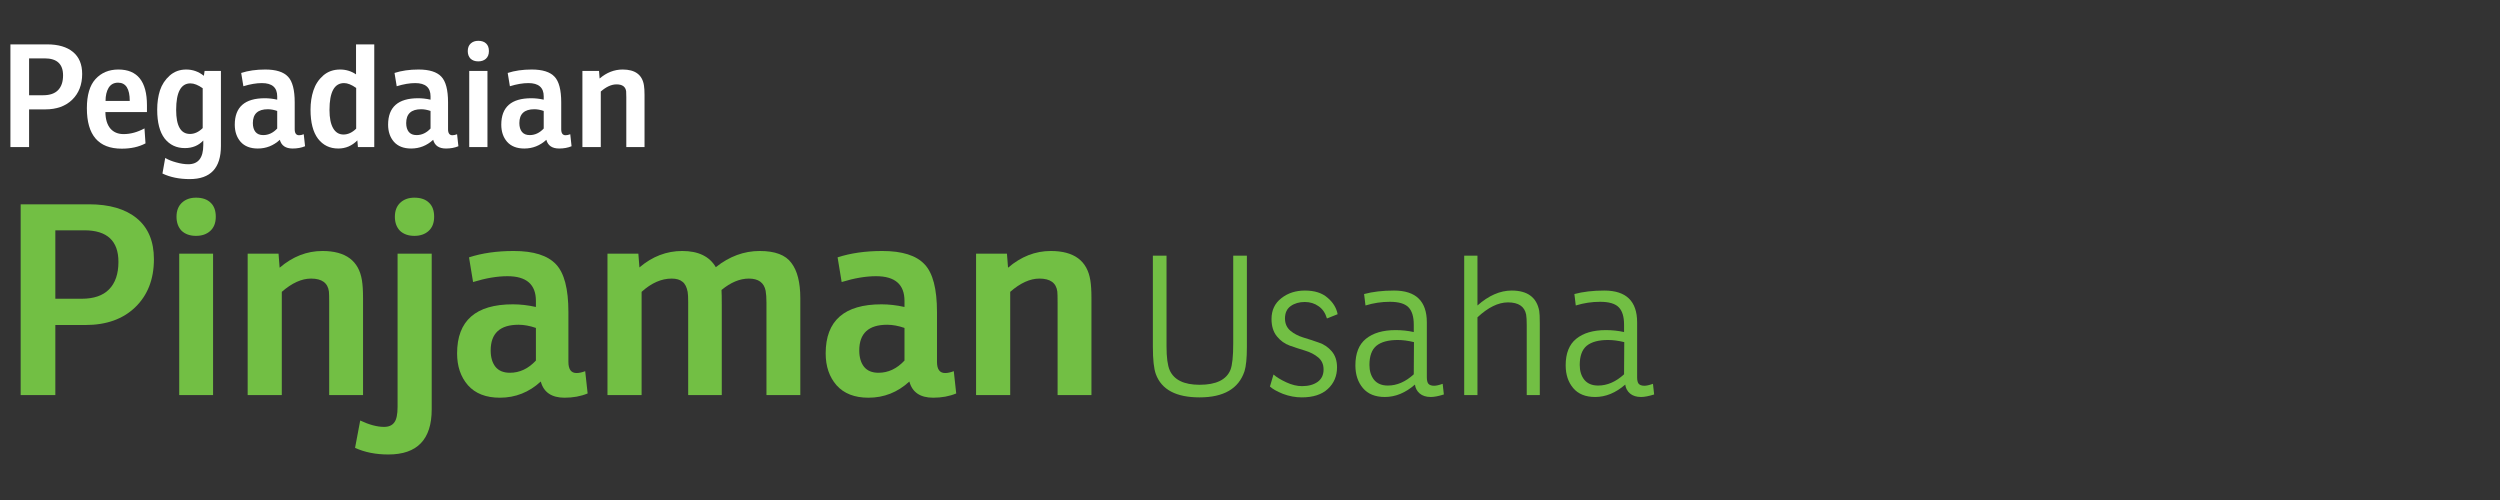 <svg width="240" height="48" viewBox="0 0 240 48" fill="none" xmlns="http://www.w3.org/2000/svg">
<rect x="0" y="0" width="240" height="48" fill="#333333" stroke="none"/>
<path d="M2.792 10.501V14.121H1V4.26H4.528C5.592 4.26 6.418 4.503 7.006 4.987C7.594 5.472 7.888 6.176 7.888 7.099C7.888 8.132 7.566 8.96 6.922 9.582C6.287 10.194 5.429 10.501 4.346 10.501H2.792ZM2.792 9.143H4.15C4.775 9.143 5.247 8.983 5.564 8.663C5.891 8.334 6.054 7.858 6.054 7.236C6.054 6.148 5.466 5.604 4.29 5.604H2.792V9.143Z" fill="white"/>
<path d="M14.108 10.761H10.118C10.127 11.447 10.286 11.973 10.594 12.338C10.902 12.695 11.326 12.873 11.868 12.873C12.53 12.873 13.198 12.69 13.87 12.325L13.968 13.764C13.333 14.103 12.572 14.272 11.686 14.272C9.455 14.272 8.34 12.978 8.34 10.391C8.34 9.129 8.615 8.196 9.166 7.593C9.726 6.98 10.458 6.674 11.364 6.674C13.193 6.674 14.108 7.817 14.108 10.103V10.761ZM12.456 9.691C12.456 8.521 12.082 7.936 11.336 7.936C10.934 7.936 10.631 8.1 10.426 8.43C10.23 8.759 10.132 9.179 10.132 9.691H12.456Z" fill="white"/>
<path d="M19.571 7.278L19.641 6.811H21.209V14.011C21.209 16.133 20.211 17.193 18.213 17.193C17.215 17.193 16.342 17.015 15.595 16.658L15.861 15.163C16.151 15.337 16.501 15.479 16.911 15.588C17.331 15.707 17.719 15.767 18.073 15.767C19.035 15.767 19.515 15.154 19.515 13.929V13.49C19.058 13.975 18.47 14.217 17.751 14.217C16.939 14.217 16.291 13.911 15.805 13.298C15.329 12.677 15.091 11.753 15.091 10.528C15.091 9.851 15.18 9.234 15.357 8.676C15.544 8.119 15.852 7.648 16.281 7.264C16.72 6.871 17.252 6.674 17.877 6.674C18.503 6.674 19.067 6.875 19.571 7.278ZM19.459 12.297V8.471C19.021 8.16 18.629 8.004 18.283 8.004C17.369 8.004 16.911 8.855 16.911 10.555C16.911 12.091 17.355 12.859 18.241 12.859C18.671 12.859 19.077 12.672 19.459 12.297Z" fill="white"/>
<path d="M23.364 8.279L23.154 7.003C23.826 6.784 24.596 6.674 25.464 6.674C26.491 6.674 27.219 6.903 27.648 7.36C28.077 7.808 28.292 8.631 28.292 9.828V12.407C28.292 12.791 28.432 12.983 28.712 12.983C28.843 12.983 28.992 12.951 29.16 12.887L29.286 14.039C28.931 14.185 28.535 14.258 28.096 14.258C27.424 14.258 27.013 13.979 26.864 13.422C26.257 13.979 25.553 14.258 24.75 14.258C24.031 14.258 23.481 14.043 23.098 13.614C22.725 13.184 22.538 12.635 22.538 11.968C22.538 10.277 23.499 9.431 25.422 9.431C25.805 9.431 26.201 9.476 26.612 9.568V9.252C26.612 8.402 26.122 7.977 25.142 7.977C24.61 7.977 24.017 8.078 23.364 8.279ZM26.612 12.338V10.651C26.295 10.542 25.996 10.487 25.716 10.487C24.755 10.487 24.274 10.93 24.274 11.817C24.274 12.174 24.358 12.457 24.526 12.667C24.694 12.868 24.941 12.969 25.268 12.969C25.772 12.969 26.22 12.759 26.612 12.338Z" fill="white"/>
<path d="M34.179 7.14V4.26H35.929V14.121H34.361L34.305 13.476C33.792 13.998 33.181 14.258 32.471 14.258C31.659 14.258 31.011 13.943 30.525 13.312C30.049 12.681 29.811 11.753 29.811 10.528C29.811 9.851 29.905 9.234 30.091 8.676C30.278 8.11 30.591 7.634 31.029 7.25C31.468 6.866 32.009 6.674 32.653 6.674C33.213 6.674 33.722 6.83 34.179 7.14ZM34.193 12.352V8.443C33.755 8.132 33.367 7.977 33.031 7.977C32.098 7.977 31.631 8.836 31.631 10.555C31.631 11.323 31.748 11.909 31.981 12.311C32.215 12.713 32.546 12.914 32.975 12.914C33.405 12.914 33.811 12.727 34.193 12.352Z" fill="white"/>
<path d="M38.084 8.279L37.874 7.003C38.546 6.784 39.316 6.674 40.184 6.674C41.211 6.674 41.939 6.903 42.368 7.36C42.797 7.808 43.012 8.631 43.012 9.828V12.407C43.012 12.791 43.152 12.983 43.432 12.983C43.563 12.983 43.712 12.951 43.88 12.887L44.006 14.039C43.651 14.185 43.255 14.258 42.816 14.258C42.144 14.258 41.733 13.979 41.584 13.422C40.977 13.979 40.273 14.258 39.47 14.258C38.751 14.258 38.201 14.043 37.818 13.614C37.445 13.184 37.258 12.635 37.258 11.968C37.258 10.277 38.219 9.431 40.142 9.431C40.525 9.431 40.921 9.476 41.332 9.568V9.252C41.332 8.402 40.842 7.977 39.862 7.977C39.33 7.977 38.737 8.078 38.084 8.279ZM41.332 12.338V10.651C41.015 10.542 40.716 10.487 40.436 10.487C39.475 10.487 38.994 10.93 38.994 11.817C38.994 12.174 39.078 12.457 39.246 12.667C39.414 12.868 39.661 12.969 39.988 12.969C40.492 12.969 40.94 12.759 41.332 12.338Z" fill="white"/>
<path d="M45.046 6.811H46.796V14.121H45.046V6.811ZM44.906 4.905C44.906 4.594 44.999 4.352 45.186 4.178C45.373 4.004 45.615 3.918 45.914 3.918C46.241 3.918 46.493 4.004 46.67 4.178C46.847 4.343 46.936 4.585 46.936 4.905C46.936 5.225 46.838 5.472 46.642 5.646C46.455 5.81 46.213 5.892 45.914 5.892C45.606 5.892 45.359 5.806 45.172 5.632C44.995 5.449 44.906 5.207 44.906 4.905Z" fill="white"/>
<path d="M48.949 8.279L48.739 7.003C49.41 6.784 50.181 6.674 51.048 6.674C52.075 6.674 52.803 6.903 53.233 7.36C53.662 7.808 53.877 8.631 53.877 9.828V12.407C53.877 12.791 54.017 12.983 54.297 12.983C54.427 12.983 54.577 12.951 54.745 12.887L54.87 14.039C54.516 14.185 54.119 14.258 53.681 14.258C53.008 14.258 52.598 13.979 52.449 13.422C51.842 13.979 51.137 14.258 50.334 14.258C49.616 14.258 49.065 14.043 48.682 13.614C48.309 13.184 48.123 12.635 48.123 11.968C48.123 10.277 49.084 9.431 51.007 9.431C51.389 9.431 51.786 9.476 52.197 9.568V9.252C52.197 8.402 51.706 7.977 50.727 7.977C50.194 7.977 49.602 8.078 48.949 8.279ZM52.197 12.338V10.651C51.879 10.542 51.581 10.487 51.3 10.487C50.339 10.487 49.858 10.93 49.858 11.817C49.858 12.174 49.943 12.457 50.111 12.667C50.279 12.868 50.526 12.969 50.852 12.969C51.356 12.969 51.804 12.759 52.197 12.338Z" fill="white"/>
<path d="M57.507 6.811L57.563 7.538C58.235 6.962 58.972 6.674 59.775 6.674C60.979 6.674 61.66 7.182 61.819 8.196C61.856 8.425 61.875 8.731 61.875 9.115V14.121H60.125V9.335C60.125 9.051 60.12 8.864 60.111 8.772C60.055 8.324 59.747 8.1 59.187 8.1C58.701 8.1 58.197 8.329 57.675 8.786V14.121H55.911V6.811H57.507Z" fill="white"/>
<path d="M5.312 31.201V37.925H1.984V19.613H8.536C10.512 19.613 12.046 20.063 13.138 20.962C14.23 21.862 14.776 23.17 14.776 24.885C14.776 26.803 14.178 28.34 12.982 29.495C11.803 30.632 10.209 31.201 8.198 31.201H5.312ZM5.312 28.68H7.834C8.995 28.68 9.871 28.383 10.46 27.788C11.067 27.177 11.37 26.294 11.37 25.14C11.37 23.119 10.278 22.109 8.094 22.109H5.312V28.68Z" fill="#72BF44"/>
<path d="M17.205 24.35H20.455V37.925H17.205V24.35ZM16.945 20.81C16.945 20.232 17.118 19.782 17.465 19.46C17.812 19.137 18.262 18.976 18.817 18.976C19.424 18.976 19.892 19.137 20.221 19.46C20.55 19.765 20.715 20.215 20.715 20.81C20.715 21.404 20.533 21.862 20.169 22.185C19.822 22.491 19.372 22.643 18.817 22.643C18.245 22.643 17.786 22.482 17.439 22.16C17.11 21.82 16.945 21.37 16.945 20.81Z" fill="#72BF44"/>
<path d="M26.74 24.35L26.844 25.7C28.092 24.63 29.462 24.095 30.952 24.095C33.188 24.095 34.454 25.038 34.748 26.922C34.818 27.347 34.852 27.916 34.852 28.629V37.925H31.602V29.036C31.602 28.51 31.594 28.162 31.576 27.992C31.472 27.16 30.9 26.744 29.86 26.744C28.959 26.744 28.023 27.169 27.052 28.017V37.925H23.776V24.35H26.74Z" fill="#72BF44"/>
<path d="M41.444 24.35V39.3C41.444 42.187 40.057 43.63 37.284 43.63C36.071 43.63 35.005 43.418 34.086 42.993L34.58 40.37C35.447 40.778 36.209 40.981 36.868 40.981C37.319 40.981 37.648 40.837 37.856 40.548C38.064 40.277 38.168 39.776 38.168 39.046V24.35H41.444ZM37.908 20.81C37.908 20.232 38.081 19.782 38.428 19.46C38.775 19.137 39.225 18.976 39.78 18.976C40.387 18.976 40.855 19.137 41.184 19.46C41.513 19.765 41.678 20.215 41.678 20.81C41.678 21.404 41.496 21.862 41.132 22.185C40.785 22.491 40.334 22.643 39.78 22.643C39.208 22.643 38.749 22.482 38.402 22.16C38.072 21.82 37.908 21.37 37.908 20.81Z" fill="#72BF44"/>
<path d="M45.415 27.075L45.025 24.706C46.273 24.299 47.703 24.095 49.315 24.095C51.221 24.095 52.573 24.52 53.371 25.369C54.168 26.201 54.567 27.729 54.567 29.953V34.741C54.567 35.455 54.827 35.811 55.347 35.811C55.589 35.811 55.867 35.752 56.179 35.633L56.413 37.772C55.754 38.044 55.017 38.18 54.203 38.18C52.955 38.18 52.192 37.662 51.915 36.626C50.788 37.662 49.479 38.18 47.989 38.18C46.654 38.18 45.631 37.781 44.921 36.983C44.227 36.185 43.881 35.166 43.881 33.926C43.881 30.785 45.666 29.215 49.237 29.215C49.947 29.215 50.684 29.299 51.447 29.469V28.884C51.447 27.304 50.537 26.515 48.717 26.515C47.729 26.515 46.628 26.702 45.415 27.075ZM51.447 34.614V31.481C50.857 31.278 50.303 31.176 49.783 31.176C47.997 31.176 47.105 31.999 47.105 33.646C47.105 34.309 47.261 34.835 47.573 35.225C47.885 35.599 48.344 35.786 48.951 35.786C49.887 35.786 50.719 35.395 51.447 34.614Z" fill="#72BF44"/>
<path d="M65.494 24.095C67.037 24.095 68.112 24.613 68.718 25.649C70.018 24.613 71.422 24.095 72.93 24.095C74.404 24.095 75.418 24.477 75.972 25.241C76.544 25.988 76.83 27.118 76.83 28.629V37.925H73.58V29.036C73.58 28.595 73.554 28.221 73.502 27.916C73.346 27.135 72.809 26.744 71.89 26.744C71.024 26.744 70.148 27.109 69.264 27.839C69.282 28.111 69.29 28.578 69.29 29.24V37.925H66.066V29.036C66.066 28.544 66.049 28.204 66.014 28.017C65.928 27.559 65.763 27.236 65.52 27.05C65.278 26.846 64.931 26.744 64.48 26.744C63.492 26.744 62.53 27.169 61.594 28.017V37.925H58.318V24.35H61.282L61.386 25.674C62.617 24.622 63.986 24.095 65.494 24.095Z" fill="#72BF44"/>
<path d="M80.799 27.075L80.409 24.706C81.657 24.299 83.087 24.095 84.699 24.095C86.606 24.095 87.958 24.52 88.755 25.369C89.553 26.201 89.951 27.729 89.951 29.953V34.741C89.951 35.455 90.211 35.811 90.731 35.811C90.974 35.811 91.251 35.752 91.563 35.633L91.797 37.772C91.139 38.044 90.402 38.18 89.587 38.18C88.339 38.18 87.577 37.662 87.299 36.626C86.173 37.662 84.864 38.18 83.373 38.18C82.039 38.18 81.016 37.781 80.305 36.983C79.612 36.185 79.265 35.166 79.265 33.926C79.265 30.785 81.051 29.215 84.621 29.215C85.332 29.215 86.069 29.299 86.831 29.469V28.884C86.831 27.304 85.921 26.515 84.101 26.515C83.113 26.515 82.013 26.702 80.799 27.075ZM86.831 34.614V31.481C86.242 31.278 85.687 31.176 85.167 31.176C83.382 31.176 82.489 31.999 82.489 33.646C82.489 34.309 82.645 34.835 82.957 35.225C83.269 35.599 83.729 35.786 84.335 35.786C85.271 35.786 86.103 35.395 86.831 34.614Z" fill="#72BF44"/>
<path d="M96.667 24.35L96.771 25.7C98.019 24.63 99.388 24.095 100.879 24.095C103.115 24.095 104.38 25.038 104.675 26.922C104.744 27.347 104.779 27.916 104.779 28.629V37.925H101.529V29.036C101.529 28.51 101.52 28.162 101.503 27.992C101.399 27.16 100.827 26.744 99.787 26.744C98.886 26.744 97.95 27.169 96.979 28.017V37.925H93.703V24.35H96.667Z" fill="#72BF44"/>
<path d="M111.987 24.543V33.272C111.987 34.314 112.088 35.071 112.291 35.543C112.709 36.473 113.665 36.939 115.16 36.939C116.743 36.939 117.731 36.461 118.124 35.505C118.301 35.046 118.39 34.203 118.39 32.974V24.543H119.701V33.328C119.701 34.37 119.625 35.139 119.473 35.636C118.916 37.311 117.478 38.148 115.16 38.148C112.905 38.148 111.506 37.404 110.961 35.915C110.771 35.394 110.676 34.525 110.676 33.309V24.543H111.987Z" fill="#72BF44"/>
<path d="M121.914 37.106L122.256 35.952C122.534 36.2 122.94 36.449 123.472 36.697C124.004 36.945 124.51 37.069 124.992 37.069C125.612 37.069 126.113 36.932 126.493 36.66C126.873 36.386 127.063 35.989 127.063 35.468C127.063 34.984 126.892 34.6 126.55 34.314C126.208 34.029 125.79 33.812 125.296 33.663C124.802 33.514 124.308 33.353 123.814 33.179C123.332 33.005 122.921 32.708 122.579 32.286C122.237 31.864 122.066 31.312 122.066 30.629C122.066 29.785 122.376 29.122 122.997 28.638C123.617 28.141 124.377 27.893 125.277 27.893C126.201 27.893 126.923 28.123 127.443 28.582C127.975 29.029 128.298 29.556 128.412 30.164L127.386 30.573C127.234 30.052 126.968 29.661 126.588 29.401C126.208 29.128 125.764 28.991 125.258 28.991C124.726 28.991 124.276 29.122 123.909 29.382C123.541 29.643 123.358 30.04 123.358 30.573C123.358 31.057 123.529 31.448 123.871 31.746C124.213 32.031 124.624 32.248 125.106 32.397C125.6 32.546 126.094 32.708 126.588 32.881C127.082 33.042 127.5 33.322 127.842 33.719C128.184 34.116 128.355 34.631 128.355 35.264C128.355 36.107 128.057 36.802 127.462 37.348C126.879 37.882 126.049 38.148 124.973 38.148C124.365 38.148 123.763 38.037 123.168 37.813C122.585 37.578 122.167 37.342 121.914 37.106Z" fill="#72BF44"/>
<path d="M131.086 29.326L130.953 28.228C131.777 28.005 132.733 27.893 133.822 27.893C135.925 27.893 136.976 28.911 136.976 30.945V36.213C136.976 36.511 137.027 36.721 137.128 36.846C137.242 36.97 137.426 37.032 137.679 37.032C137.882 37.032 138.154 36.97 138.496 36.846L138.61 37.869C138.091 38.031 137.673 38.111 137.356 38.111C136.913 38.111 136.558 38 136.292 37.776C136.026 37.541 135.874 37.255 135.836 36.92C134.924 37.714 133.962 38.111 132.948 38.111C132.024 38.111 131.321 37.826 130.839 37.255C130.358 36.684 130.117 35.958 130.117 35.077C130.117 33.923 130.453 33.074 131.124 32.528C131.808 31.969 132.758 31.69 133.974 31.69C134.582 31.69 135.165 31.752 135.722 31.876V31.169C135.722 30.4 135.551 29.841 135.209 29.494C134.867 29.146 134.272 28.973 133.423 28.973C132.625 28.973 131.846 29.09 131.086 29.326ZM135.722 35.934L135.741 32.844C135.184 32.708 134.665 32.639 134.183 32.639C133.271 32.639 132.587 32.825 132.131 33.198C131.688 33.57 131.466 34.184 131.466 35.04C131.466 35.611 131.612 36.083 131.903 36.455C132.207 36.827 132.651 37.013 133.233 37.013C134.107 37.013 134.937 36.653 135.722 35.934Z" fill="#72BF44"/>
<path d="M145.123 27.893C146.631 27.893 147.511 28.538 147.764 29.829C147.802 30.04 147.821 30.443 147.821 31.039V37.925H146.567V31.206C146.567 30.772 146.548 30.437 146.51 30.201C146.358 29.419 145.776 29.029 144.762 29.029C143.838 29.029 142.862 29.506 141.836 30.462V37.925H140.563V24.543H141.836V29.326C142.913 28.371 144.009 27.893 145.123 27.893Z" fill="#72BF44"/>
<path d="M151.274 29.326L151.141 28.228C151.964 28.005 152.92 27.893 154.01 27.893C156.112 27.893 157.164 28.911 157.164 30.945V36.213C157.164 36.511 157.214 36.721 157.316 36.846C157.43 36.97 157.613 37.032 157.867 37.032C158.069 37.032 158.342 36.97 158.684 36.846L158.798 37.869C158.278 38.031 157.86 38.111 157.544 38.111C157.1 38.111 156.746 38 156.48 37.776C156.214 37.541 156.062 37.255 156.024 36.92C155.112 37.714 154.149 38.111 153.136 38.111C152.211 38.111 151.508 37.826 151.027 37.255C150.545 36.684 150.305 35.958 150.305 35.077C150.305 33.923 150.64 33.074 151.312 32.528C151.996 31.969 152.946 31.69 154.162 31.69C154.77 31.69 155.352 31.752 155.91 31.876V31.169C155.91 30.4 155.739 29.841 155.397 29.494C155.055 29.146 154.459 28.973 153.611 28.973C152.813 28.973 152.034 29.09 151.274 29.326ZM155.91 35.934L155.929 32.844C155.371 32.708 154.852 32.639 154.371 32.639C153.459 32.639 152.775 32.825 152.319 33.198C151.875 33.57 151.654 34.184 151.654 35.04C151.654 35.611 151.799 36.083 152.091 36.455C152.395 36.827 152.838 37.013 153.421 37.013C154.295 37.013 155.124 36.653 155.91 35.934Z" fill="#72BF44"/>
</svg>
